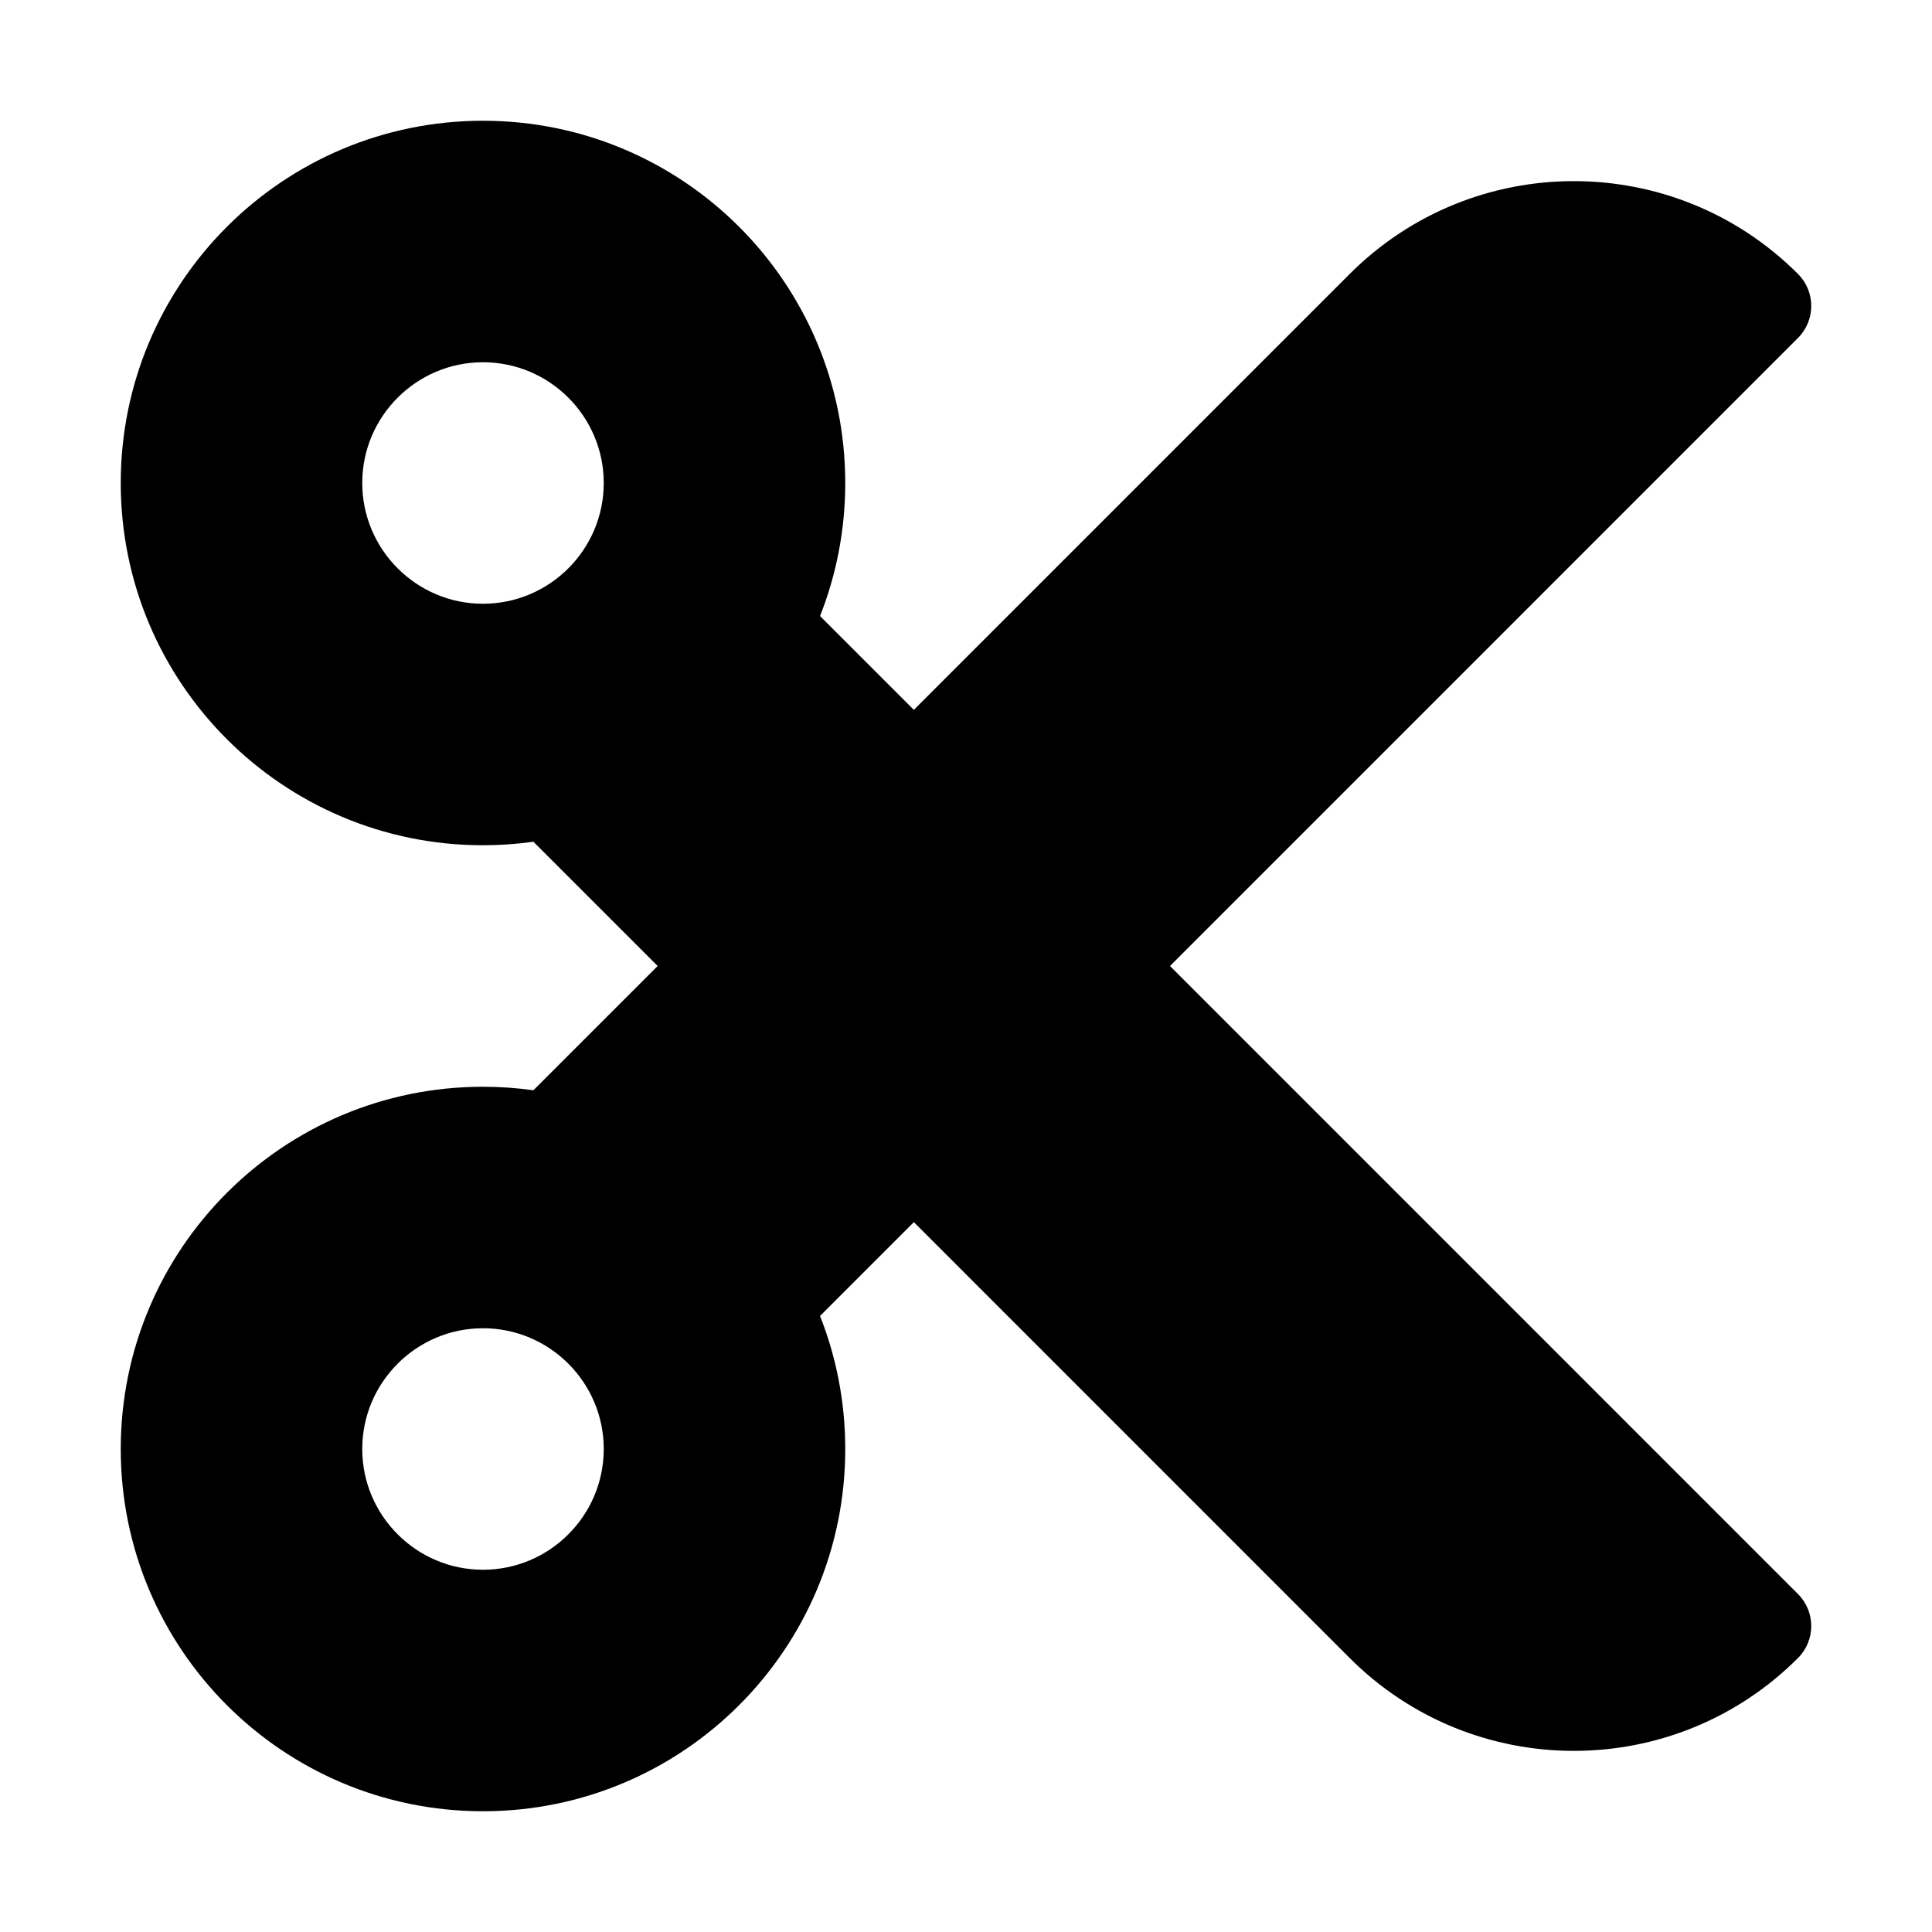 <svg viewBox="0 0 448 512" xmlns="http://www.w3.org/2000/svg" width="50" height="50"><path d="m278.06 256 166.42-166.43c4.69-4.69 4.69-12.29 0-16.97-32.8-32.8-85.99-32.8-118.79 0l-115.51 115.52-24.86-24.86c4.31-10.92 6.68-22.81 6.68-35.26 0-53.02-42.98-96-96-96s-96 42.98-96 96 42.98 96 96 96c4.54 0 8.99-.32 13.36-.93l32.93 32.93-32.93 32.93c-4.37-.61-8.83-.93-13.36-.93-53.02 0-96 42.98-96 96s42.98 96 96 96 96-42.98 96-96c0-12.45-2.37-24.34-6.68-35.26l24.86-24.86 115.51 115.52c32.8 32.8 85.99 32.8 118.79 0 4.69-4.68 4.69-12.28 0-16.97zm-182.06-96c-17.64 0-32-14.36-32-32s14.36-32 32-32 32 14.36 32 32-14.36 32-32 32zm0 256c-17.64 0-32-14.36-32-32s14.36-32 32-32 32 14.36 32 32-14.36 32-32 32z"/></svg>